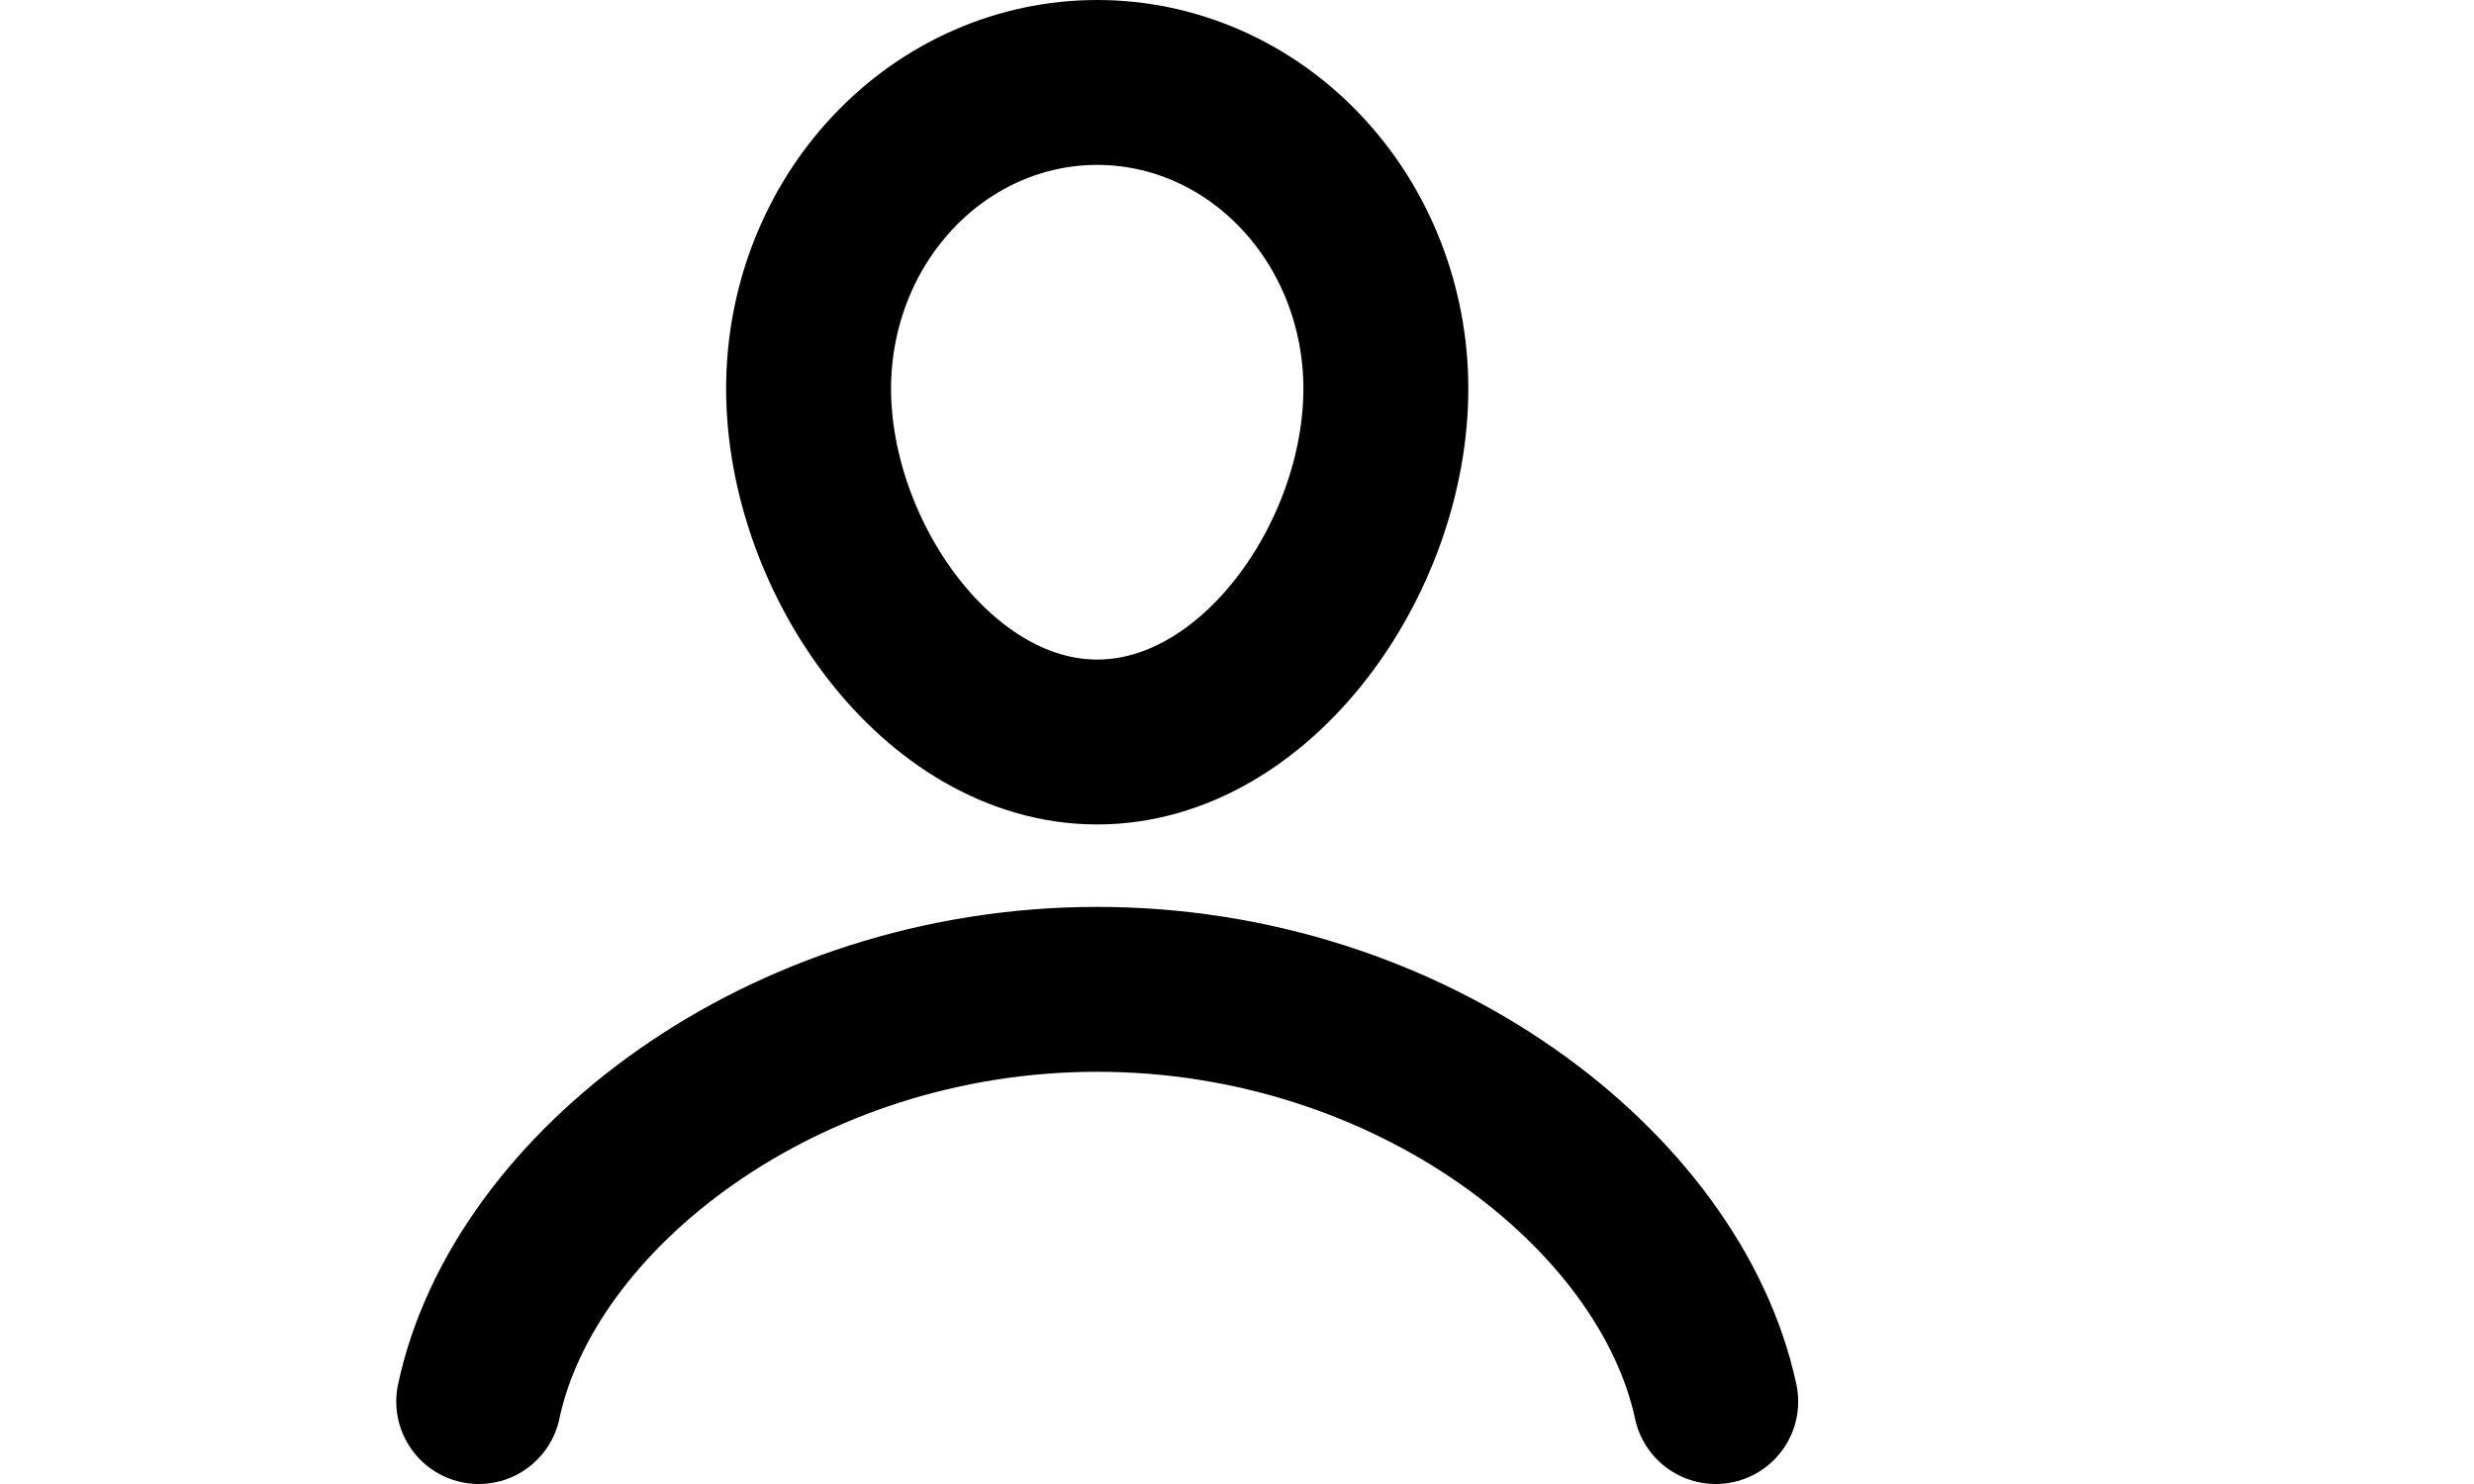 <svg width="30" height="18" viewBox="0 0 30 18" fill="none" xmlns="http://www.w3.org/2000/svg">
<path d="M9.805 4.714C9.805 3.729 10.173 2.784 10.83 2.088C11.486 1.391 12.376 1 13.305 1C14.233 1 15.123 1.391 15.779 2.088C16.436 2.784 16.805 3.729 16.805 4.714C16.805 6.765 15.237 9 13.305 9C11.372 9 9.805 6.76 9.805 4.714Z" stroke="black" stroke-width="2" stroke-miterlimit="10"/>
<path d="M20.805 17C20.256 14.438 17.111 12 13.305 12C9.498 12 6.348 14.438 5.805 17" stroke="black" stroke-width="2" stroke-miterlimit="10" stroke-linecap="round"/>
</svg>

